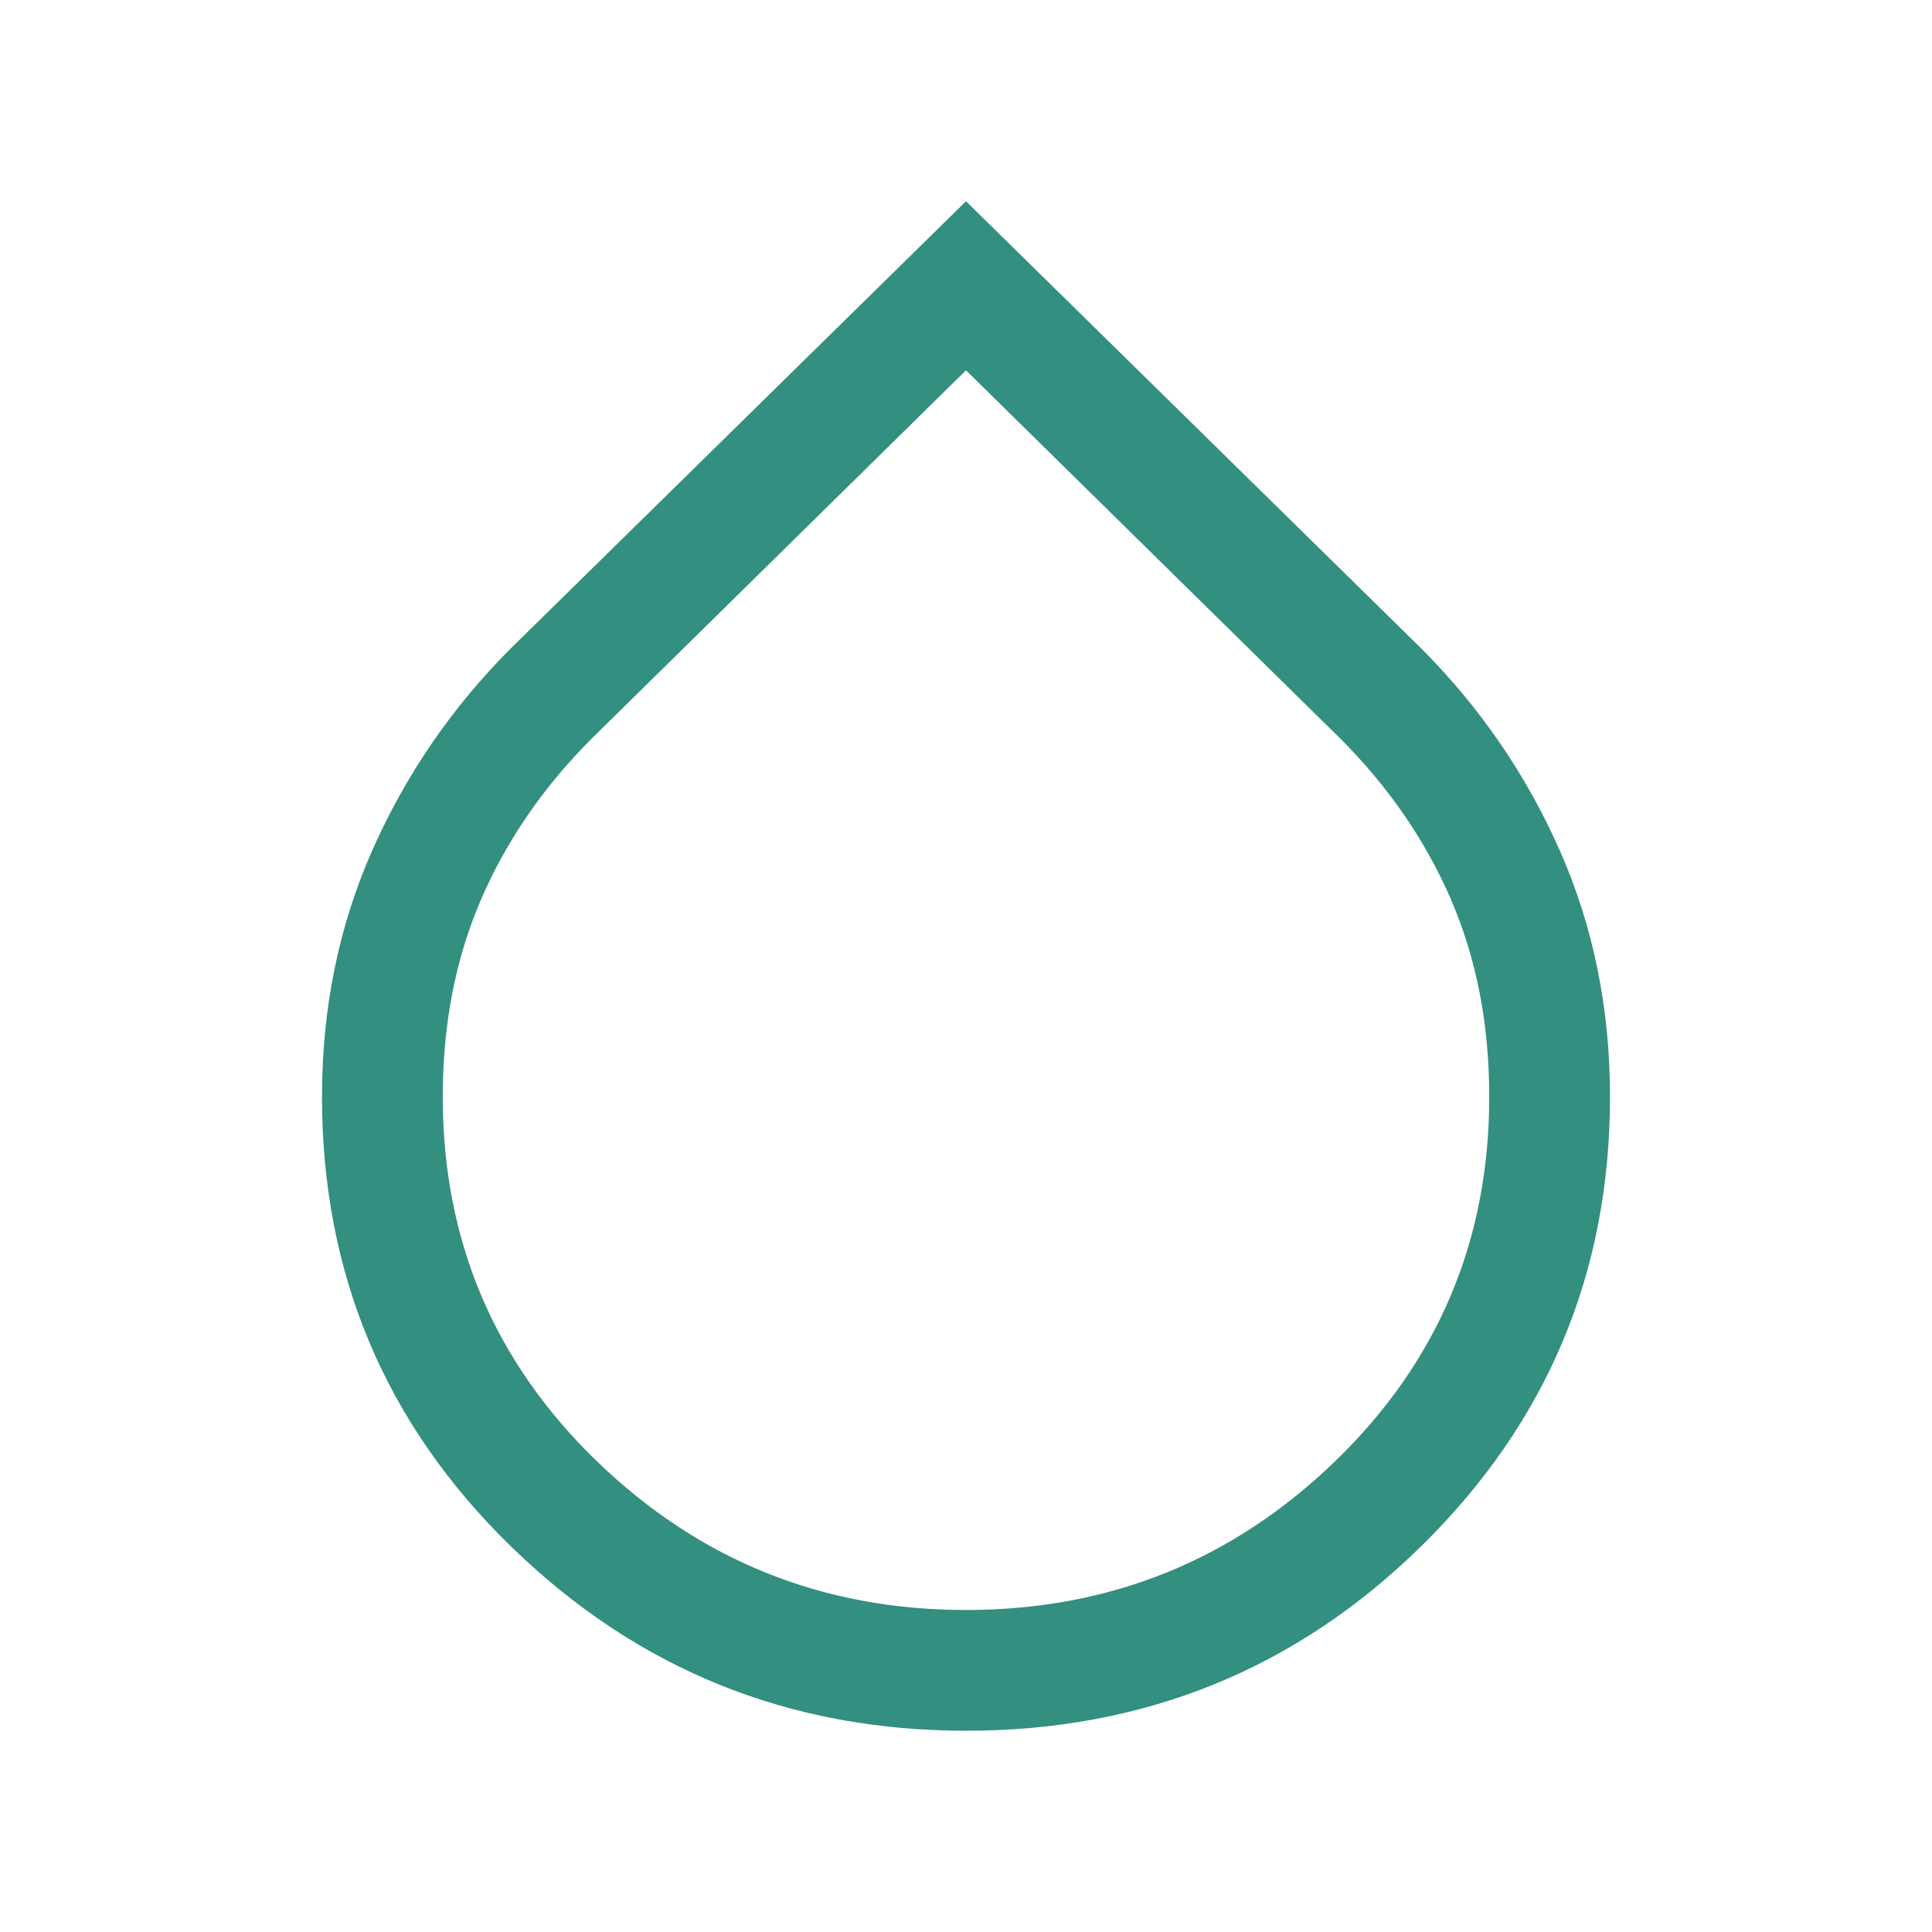 <svg xmlns="http://www.w3.org/2000/svg" height="48" width="48" fill="#338F7F"><path d="M24 43Q17.4 43 12.7 38.425Q8 33.85 8 27.25Q8 23.95 9.25 21.125Q10.5 18.3 12.7 16.1L24 5L35.3 16.1Q37.5 18.3 38.75 21.125Q40 23.95 40 27.25Q40 33.8 35.325 38.4Q30.65 43 24 43ZM24 9.2 14.7 18.35Q12.9 20.15 11.95 22.35Q11 24.55 11 27.25Q11 32.6 14.825 36.3Q18.65 40 24 40Q29.35 40 33.175 36.3Q37 32.6 37 27.25Q37 24.55 36.05 22.35Q35.1 20.15 33.3 18.35Z"/></svg>